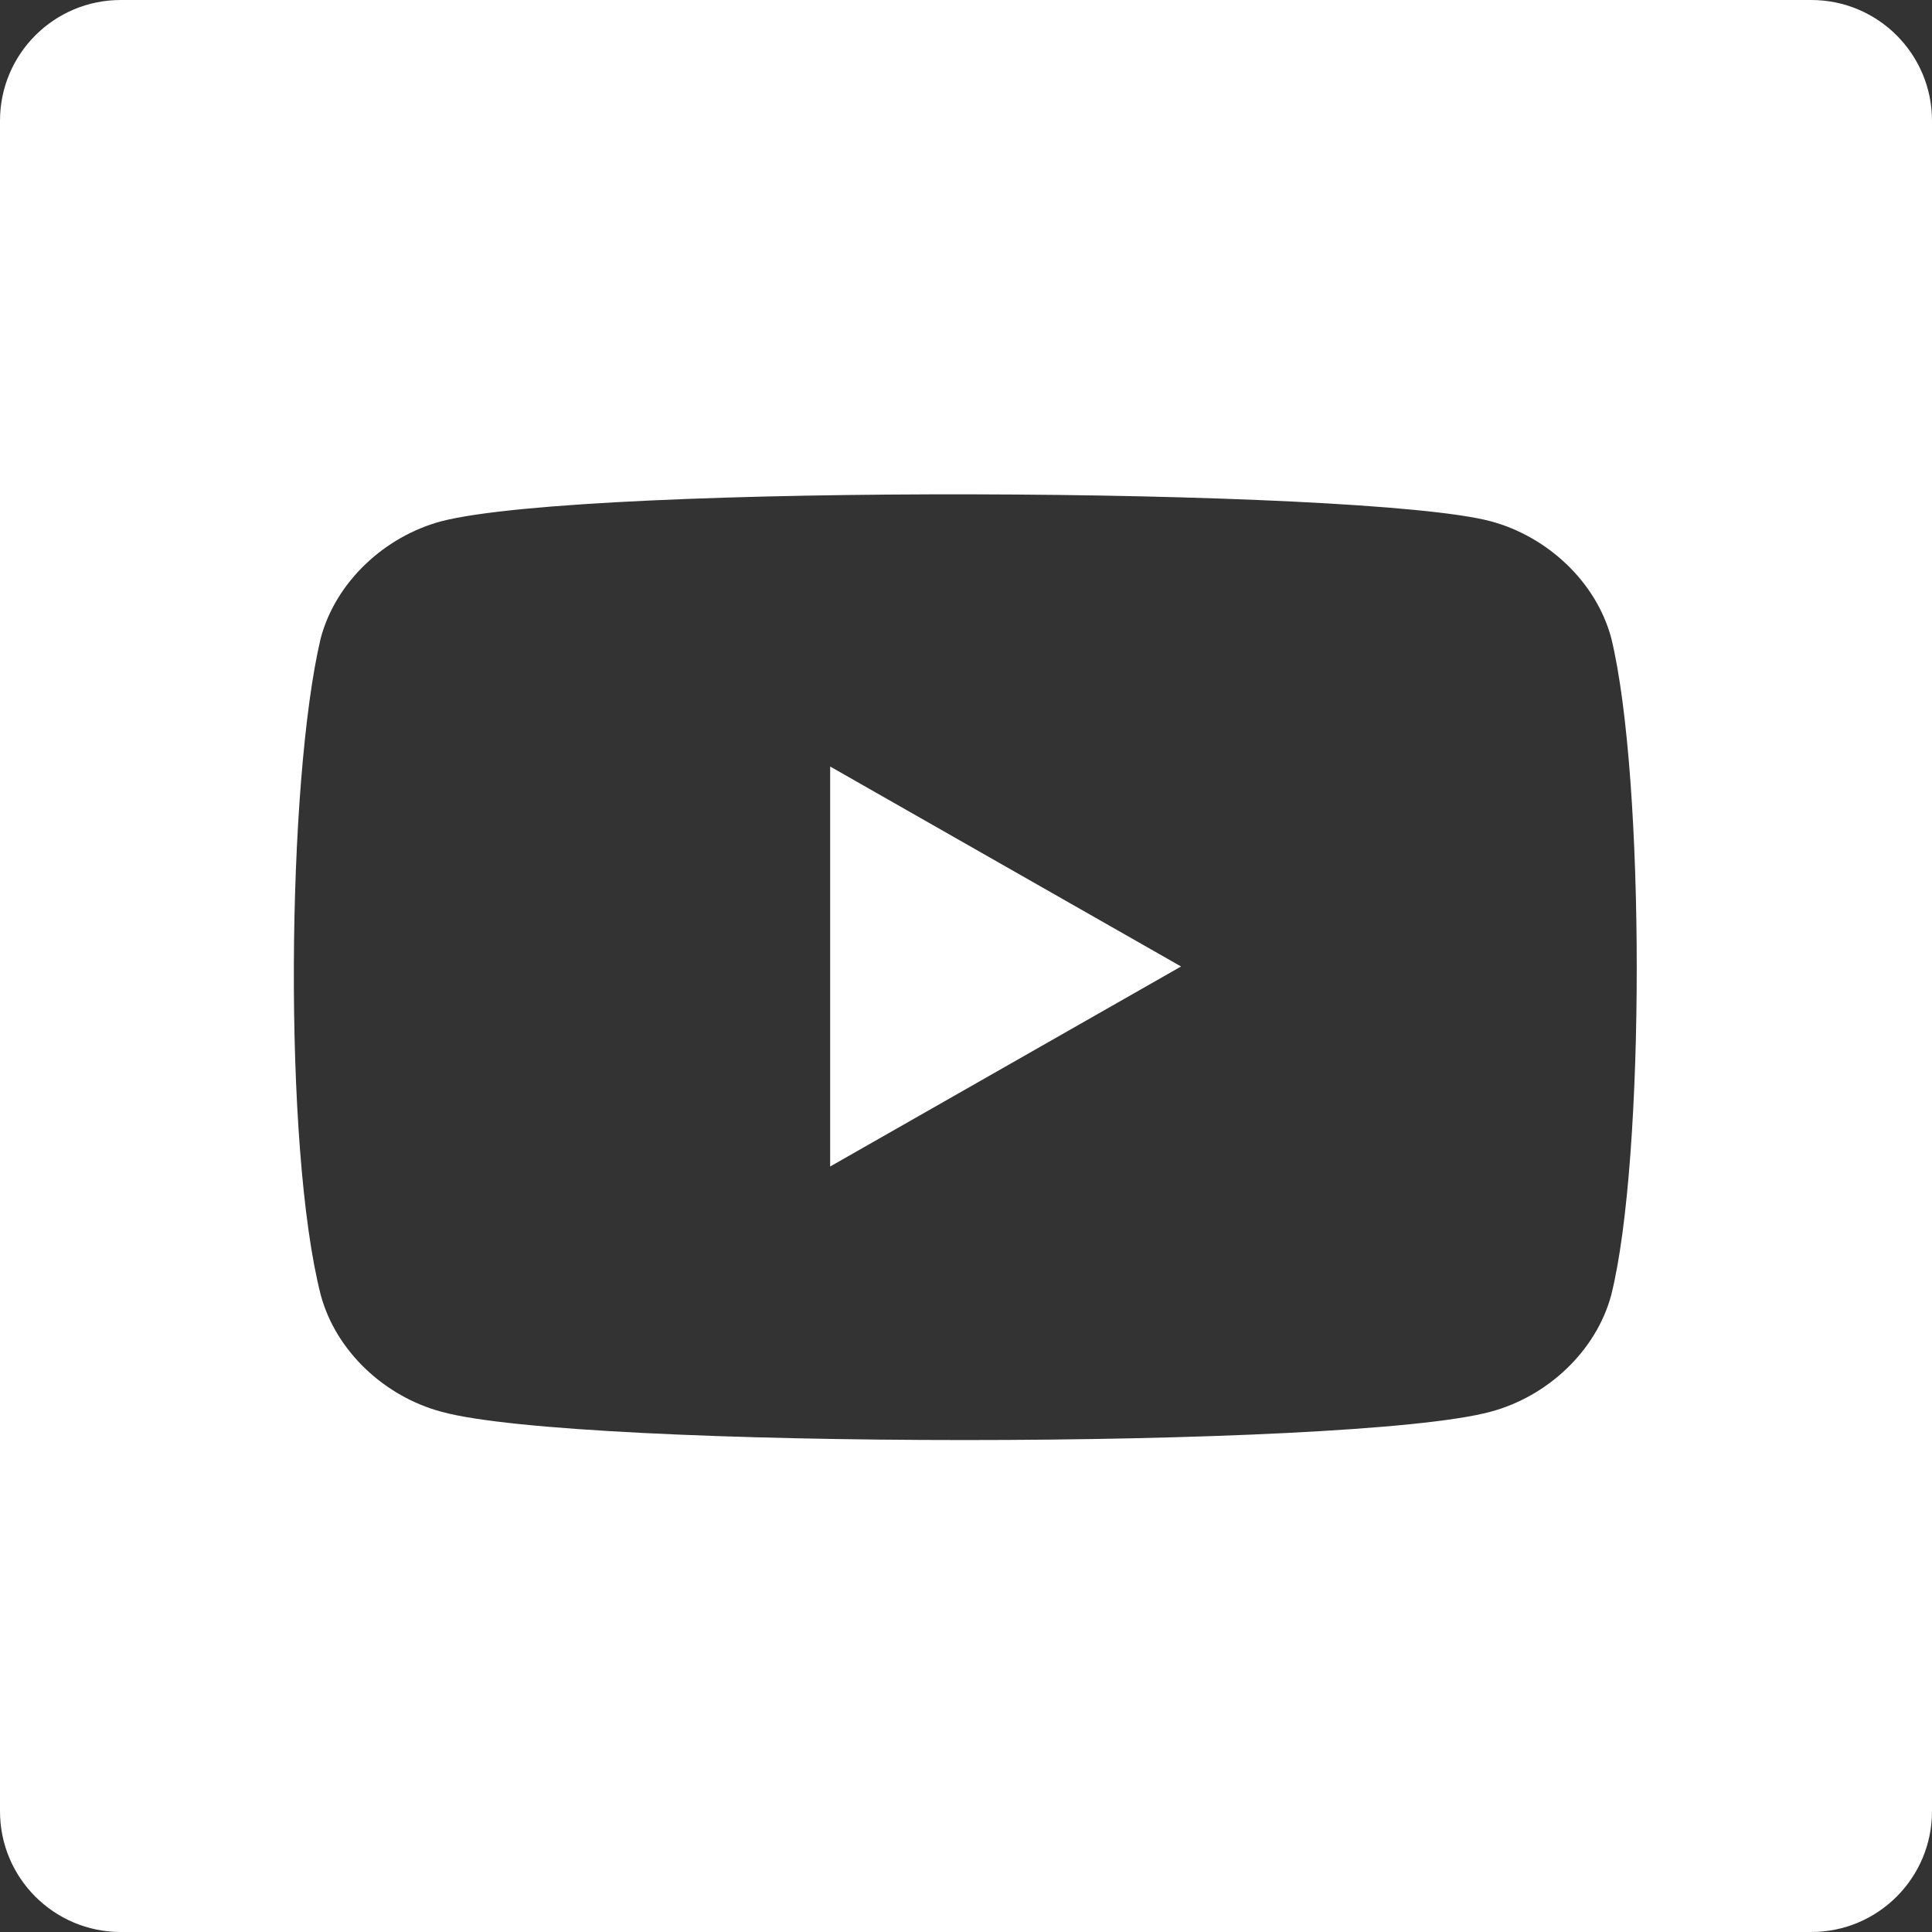 <svg width="32" height="32" viewBox="0 0 32 32" fill="none" xmlns="http://www.w3.org/2000/svg">
<rect x="0" y="0" width="32" height="32" fill="#333333" stroke="none"/>
<path fill-rule="evenodd" clip-rule="evenodd" d="M2 0C0.895 0 0 0.895 0 2V30C0 31.105 0.895 32 2 32H30C31.105 32 32 31.105 32 30V2C32 0.895 31.105 0 30 0H2ZM24.688 8.633C25.625 8.883 26.438 9.633 26.688 10.571C27.25 12.883 27.25 19.196 26.688 21.446C26.438 22.383 25.625 23.133 24.688 23.383C22.375 24.008 9.562 24.008 7.312 23.383C6.375 23.133 5.562 22.383 5.312 21.446C4.688 19.008 4.75 12.946 5.312 10.571C5.562 9.633 6.375 8.883 7.312 8.633C9.75 8.008 22.562 8.071 24.688 8.633Z" fill="white"/>
<path d="M13.75 12.696V19.321L19.562 16.008" fill="white"/>
</svg>
